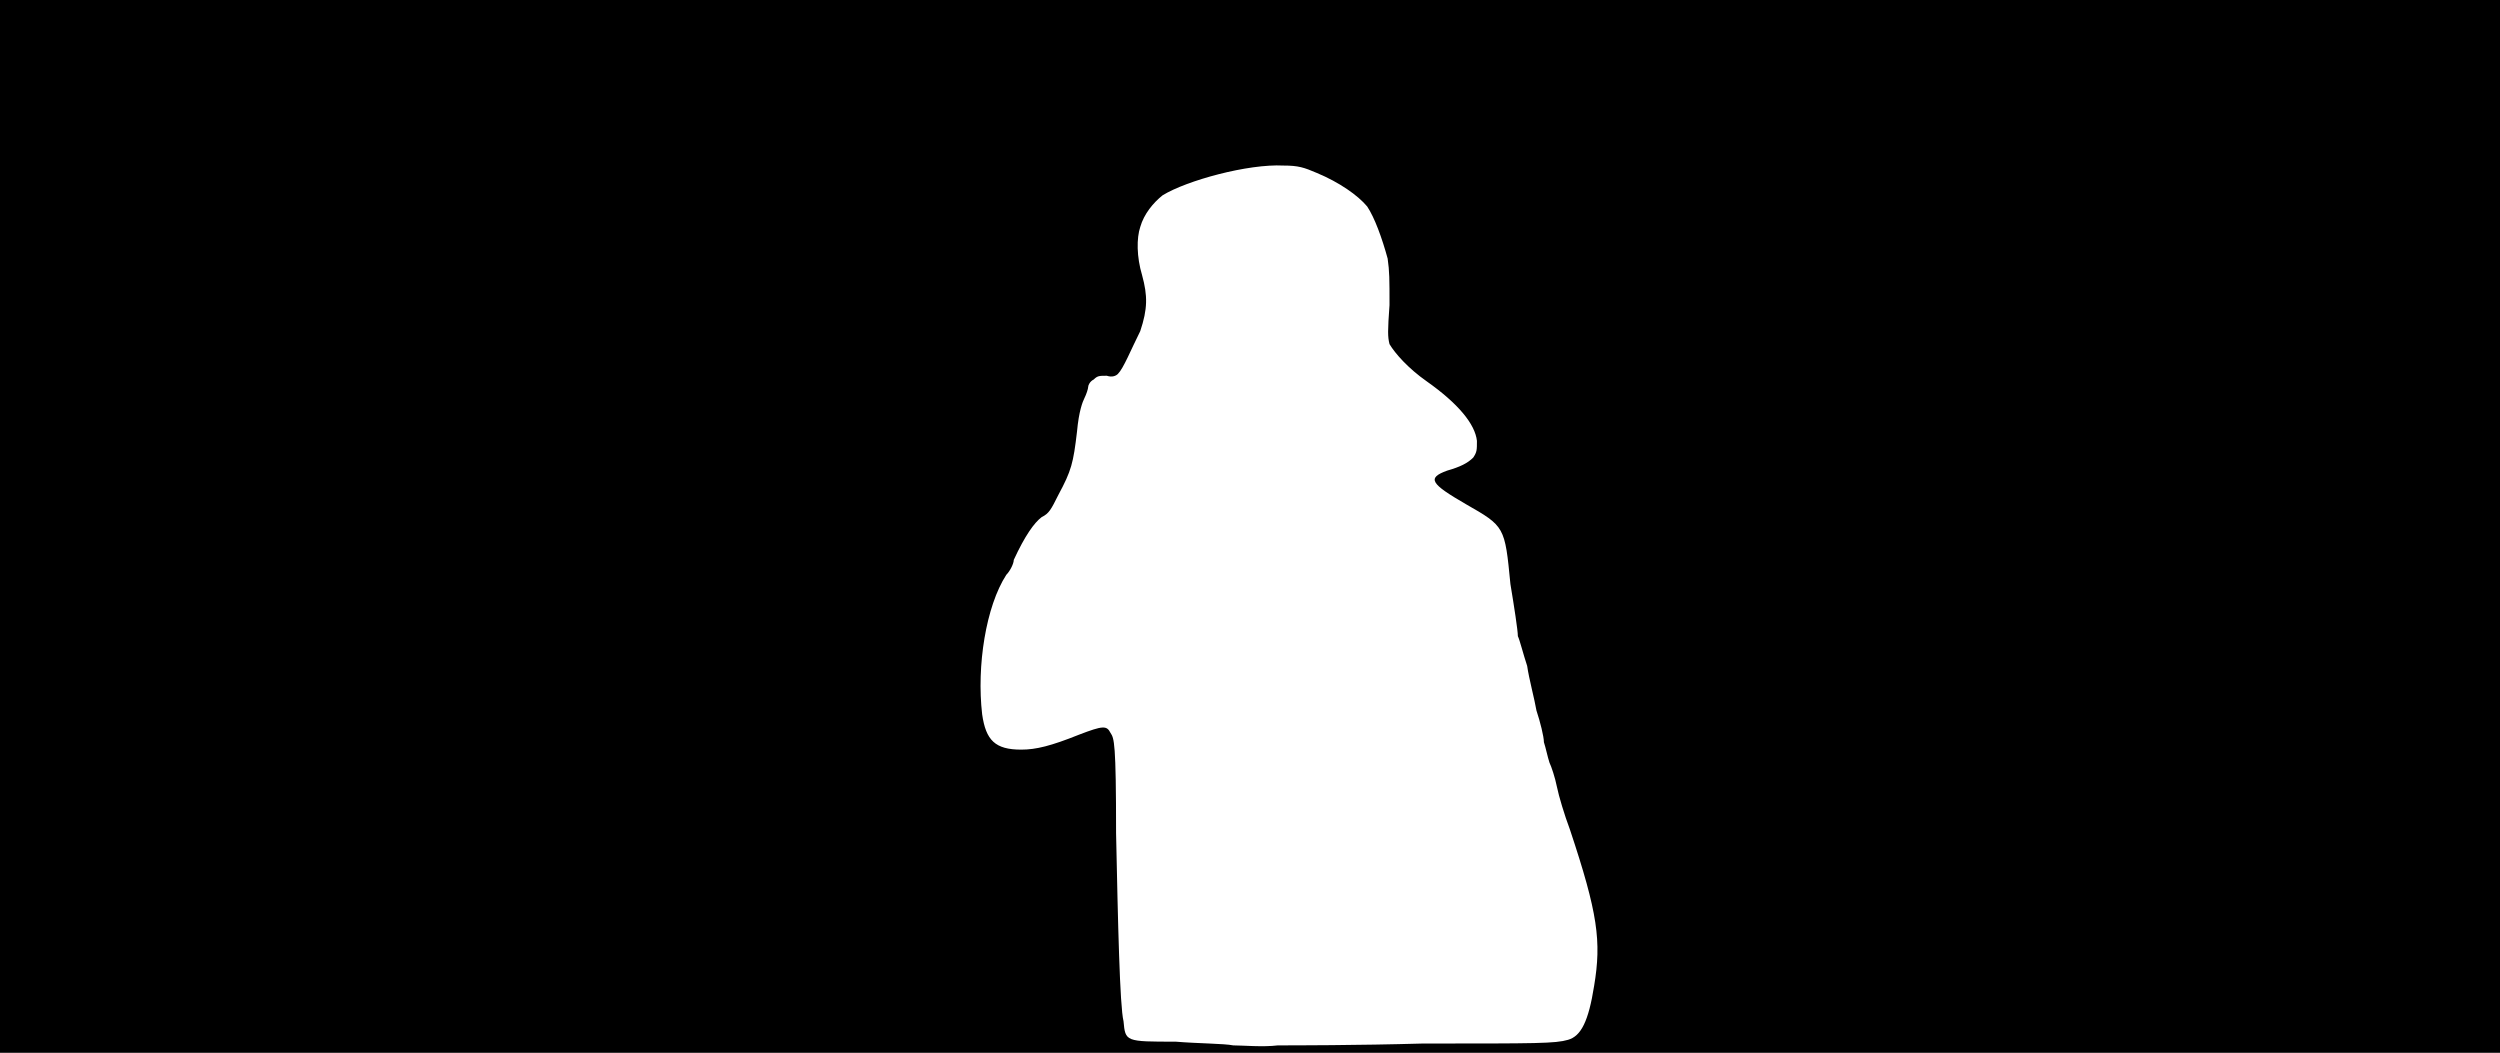 <svg xmlns="http://www.w3.org/2000/svg" width="1344" height="566"><path d="M0 283V0h1344v566H0V283m765 278c62 0 71 0 78-2s11-10 14-29c4-24 2-39-13-84-3-8-6-18-7-23s-3-11-4-13c-1-3-2-8-3-11 0-3-2-11-4-17-1-6-4-17-5-24-2-6-4-14-5-16 0-3-2-16-4-28-3-31-3-31-24-43-19-11-21-14-10-18 7-2 11-4 14-7 2-3 2-4 2-9-1-9-10-20-27-32-10-7-17-15-20-20-1-4-1-7 0-21 0-14 0-18-1-25-3-11-7-22-11-28-5-6-15-13-27-18-7-3-10-4-18-4-19-1-52 8-65 16-5 4-10 10-12 17-2 6-2 16 1 26 3 11 3 18-1 30-5 10-9 20-12 23-1 1-3 2-6 1-4 0-5 0-7 2-2 1-3 3-3 4s-1 4-2 6-3 7-4 18c-2 17-3 21-10 34-4 8-5 10-9 12-4 3-9 10-15 23 0 2-2 6-4 8-11 17-16 49-13 75 2 14 7 19 21 19 8 0 16-2 31-8 13-5 15-5 17-1 2 3 3 5 3 54 1 48 2 93 4 101 1 11 1 11 28 11 12 1 26 1 31 2 5 0 16 1 24 0 8 0 43 0 78-1z"/></svg>